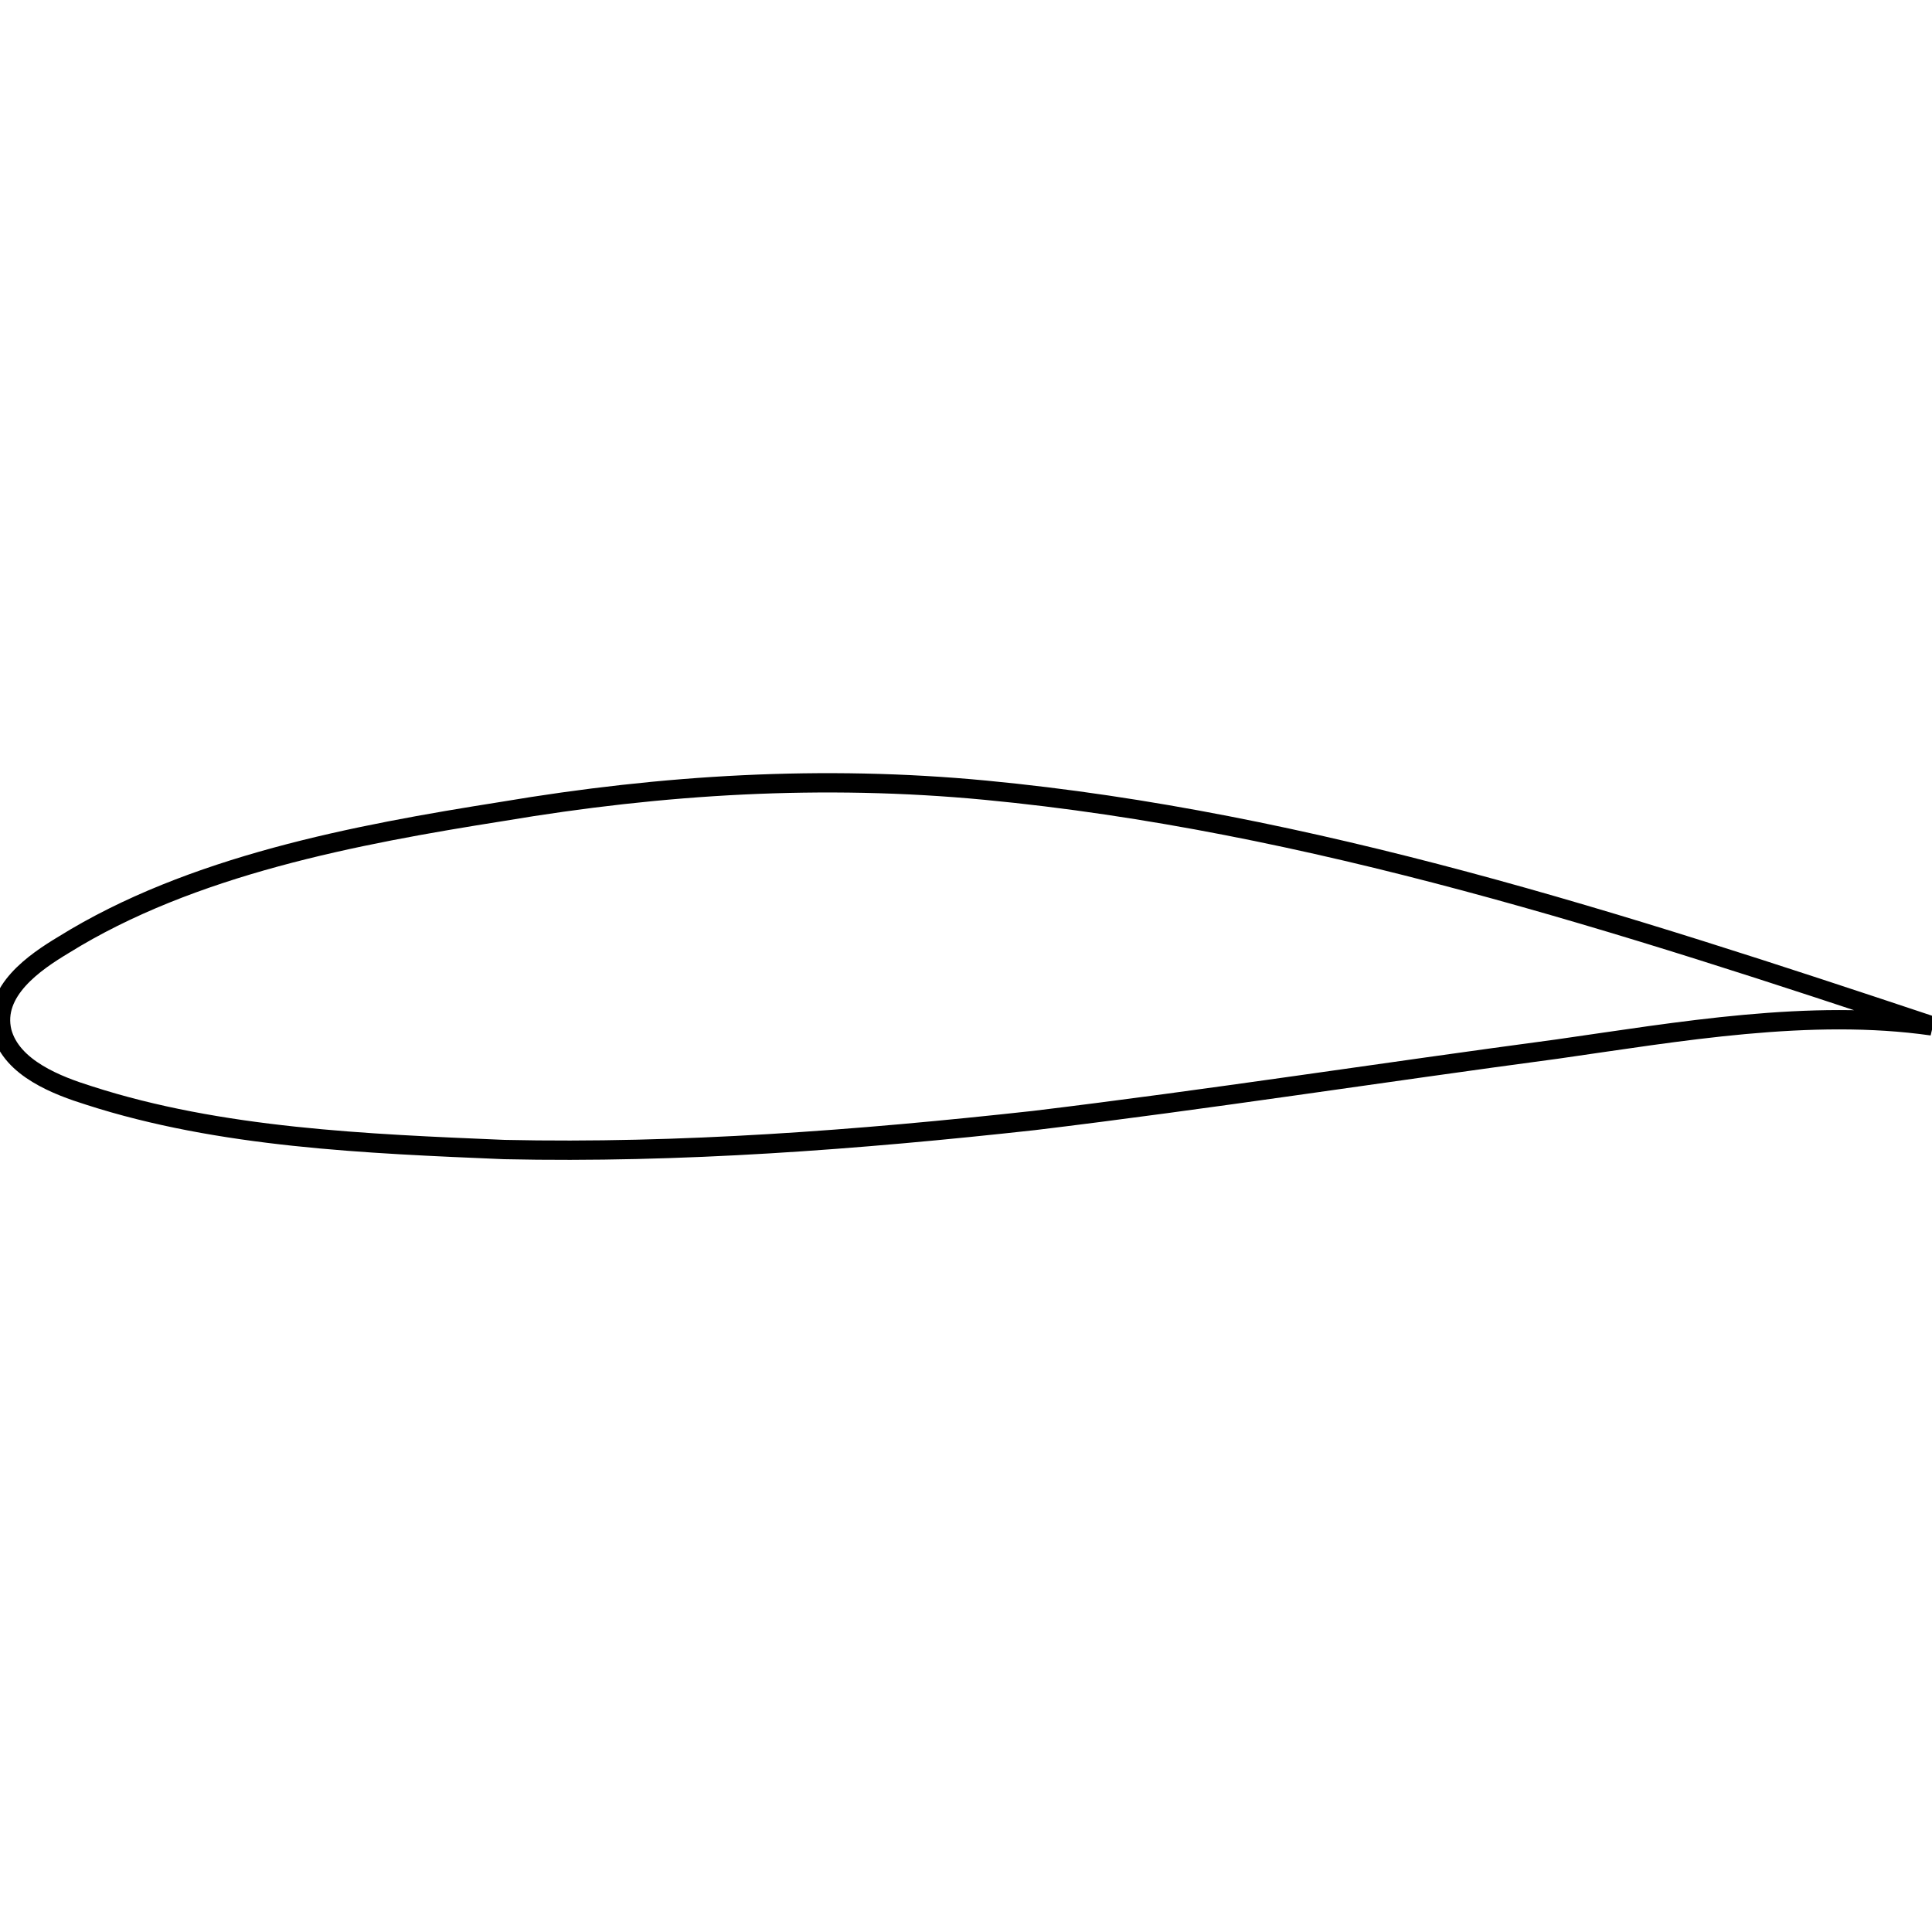 <?xml version="1.0" encoding="utf-8"?>
<!-- Generator: Adobe Illustrator 22.0.1, SVG Export Plug-In . SVG Version: 6.00 Build 0)  -->
<svg version="1.1" id="Calque_1" xmlns="http://www.w3.org/2000/svg" xmlns:xlink="http://www.w3.org/1999/xlink" x="0px" y="0px"
	 viewBox="0 0 100 100" style="enable-background:new 0 0 100 100;" xml:space="preserve">
<style type="text/css">
	.st0{fill:none;stroke:#000000;}
</style>
<path class="st0" d="M100,53.1c-6.3-0.9-13.1,0.3-19.4,1.2c-9,1.2-18,2.6-27.1,3.7c-9.1,1-18.3,1.7-27.4,1.5
	c-7.1-0.3-14.7-0.6-21.5-2.8c-1.6-0.5-4-1.4-4.5-3.3c-0.5-2.1,1.7-3.6,3.2-4.5C9.9,44.8,18.4,43.2,26,42c8.3-1.4,16.6-1.9,25-1.1
	C67.8,42.5,84.1,47.8,100,53.1z"/>
</svg>
